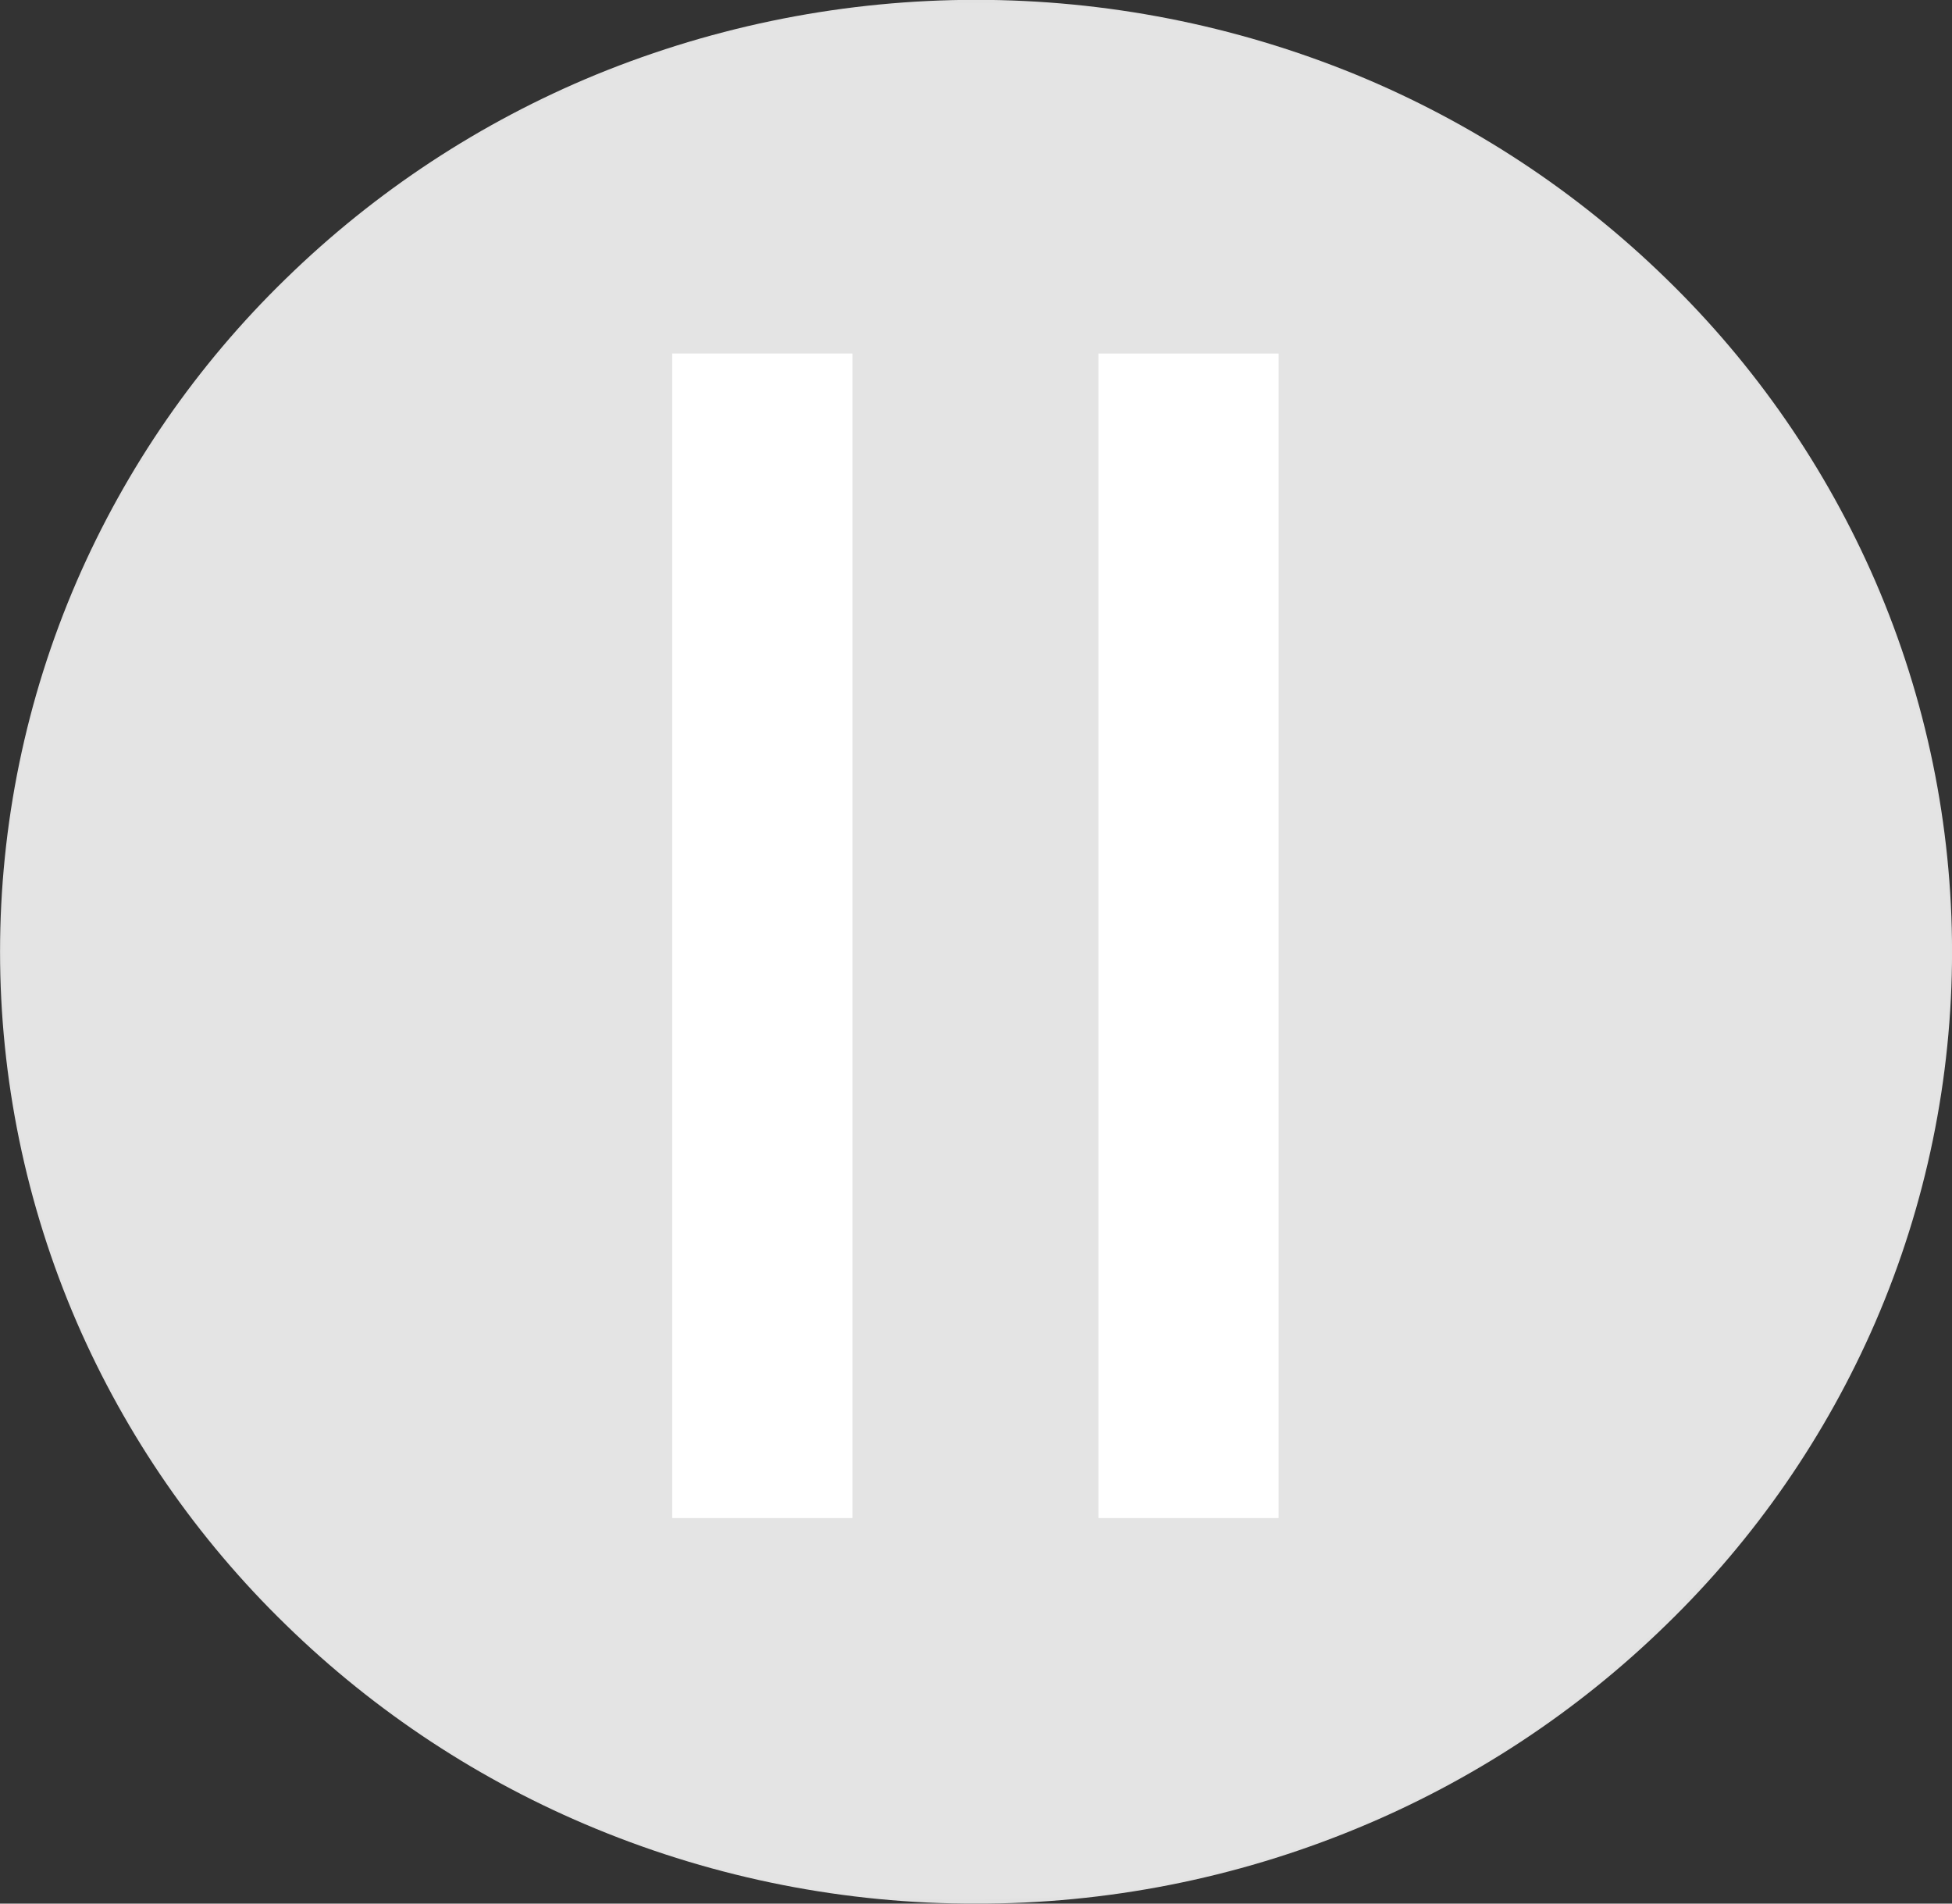 <?xml version="1.0" encoding="UTF-8" standalone="no"?>
<svg
   xmlns:dc="http://purl.org/dc/elements/1.1/"
   xmlns:cc="http://creativecommons.org/ns#"
   xmlns:rdf="http://www.w3.org/1999/02/22-rdf-syntax-ns#"
   xmlns:svg="http://www.w3.org/2000/svg"
   xmlns="http://www.w3.org/2000/svg"
   xmlns:sodipodi="http://sodipodi.sourceforge.net/DTD/sodipodi-0.dtd"
   xmlns:inkscape="http://www.inkscape.org/namespaces/inkscape"
   inkscape:version="1.0 (4035a4f, 2020-05-01)"
   sodipodi:docname="icon-player-stop.svg"
   id="svg11"
   version="1.1"
   viewBox="0 0 40 39"
   height="39"
   width="40">
  <rect x="0" y="0" width="40" height="39" fill="#333333" stroke="none"/>
  <defs
     id="defs15" />
  <sodipodi:namedview
     inkscape:current-layer="svg11"
     inkscape:window-maximized="0"
     inkscape:window-y="0"
     inkscape:window-x="1920"
     inkscape:cy="23.670294"
     inkscape:cx="18.67287"
     inkscape:zoom="14.083224"
     inkscape:guide-bbox="true"
     showguides="true"
     showgrid="false"
     id="namedview13"
     inkscape:window-height="900"
     inkscape:window-width="1440"
     inkscape:pageshadow="2"
     inkscape:pageopacity="0"
     guidetolerance="10"
     gridtolerance="10"
     objecttolerance="10"
     borderopacity="1"
     bordercolor="#666666"
     pagecolor="#ffffff">
    <sodipodi:guide
       id="guide901"
       orientation="1,0"
       position="19.953,24.941" />
    <sodipodi:guide
       id="guide918"
       orientation="0,-1"
       position="29.113,31.757" />
    <sodipodi:guide
       id="guide920"
       orientation="1,0"
       position="17.468,36.728" />
    <sodipodi:guide
       id="guide922"
       orientation="1,0"
       position="22.509,38.077" />
  </sodipodi:namedview>
  <path
     style="fill:#e2e2e2;fill-opacity:1"
     sodipodi:nodetypes="cccccccccccccc"
     fill="#e2e2e2"
     transform="translate(-5682,-135)"
     d="m 5702,174 c -2.671,0.006 -5.316,-0.515 -7.785,-1.532 -2.367,-0.973 -4.525,-2.392 -6.356,-4.179 -1.82,-1.767 -3.276,-3.873 -4.286,-6.2 -2.096,-4.843 -2.096,-10.338 0,-15.181 1.01,-2.327 2.466,-4.433 4.286,-6.2 1.831,-1.787 3.989,-3.206 6.356,-4.179 4.989,-2.043 10.581,-2.043 15.57,0 2.367,0.973 4.525,2.392 6.357,4.179 1.82,1.767 3.277,3.873 4.287,6.2 2.096,4.843 2.096,10.338 0,15.181 -1.01,2.327 -2.466,4.433 -4.287,6.2 -1.832,1.788 -3.99,3.206 -6.357,4.179 -2.469,1.017 -5.114,1.538 -7.785,1.532 z"
     data-name="Ausschluss 4"
     id="Ausschluss_4" />
  <path
     id="path30"
     d=""
     style="fill:#e2e2e2;fill-opacity:1;stroke-width:0.065" />
  <path
     id="path32"
     d=""
     style="fill:#e2e2e2;fill-opacity:1;stroke-width:0.065" />
  <path
     id="path34"
     d=""
     style="fill:#e2e2e2;fill-opacity:1;stroke-width:0.065" />
  <path
     id="path36"
     d=""
     style="fill:#e2e2e2;fill-opacity:1;stroke-width:0.065" />
  <rect
     y="7.243"
     x="13.775"
     height="23.858"
     width="3.692"
     id="rect38"
     style="fill:#ffffff;fill-opacity:1" />
  <path
     id="path40"
     d="M 17.556,38.829 C 8.259,37.656 1.149,30.57 0.139,21.47 0.041,20.591 0.043,18.358 0.142,17.457 0.684,12.542 3.139,7.98 6.992,4.732 9.418,2.687 12.735,1.09 15.868,0.46 17.496,0.132 18.259,0.061 20.093,0.064 c 1.939,0.004 3.149,0.151 4.94,0.601 6.151,1.546 11.227,5.938 13.547,11.721 1.551,3.867 1.805,8.139 0.719,12.101 -0.343,1.25 -0.675,2.115 -1.31,3.407 -1.006,2.05 -2.004,3.45 -3.624,5.085 -1.477,1.492 -2.835,2.526 -4.592,3.498 -1.978,1.094 -4.452,1.92 -6.854,2.289 -1.034,0.159 -4.294,0.196 -5.363,0.061 z"
     style="fill:#000000;fill-opacity:0;stroke-width:0.071" />
  <path
     id="path46"
     d="M 17.556,38.829 C 8.259,37.656 1.149,30.57 0.139,21.47 0.041,20.591 0.043,18.358 0.142,17.457 0.684,12.542 3.139,7.98 6.992,4.732 9.418,2.687 12.735,1.09 15.868,0.46 17.496,0.132 18.259,0.061 20.093,0.064 c 1.939,0.004 3.149,0.151 4.94,0.601 6.151,1.546 11.227,5.938 13.547,11.721 1.551,3.867 1.805,8.139 0.719,12.101 -0.343,1.25 -0.675,2.115 -1.31,3.407 -1.006,2.05 -2.004,3.45 -3.624,5.085 -1.477,1.492 -2.835,2.526 -4.592,3.498 -1.978,1.094 -4.452,1.92 -6.854,2.289 -1.034,0.159 -4.294,0.196 -5.363,0.061 z"
     style="fill:#ffffff;fill-opacity:0.08;stroke-width:0.071" />
  <rect
     style="fill:#ffffff;fill-opacity:1"
     id="rect38-9"
     width="3.692"
     height="23.858"
     x="22.509"
     y="7.243" />
</svg>
